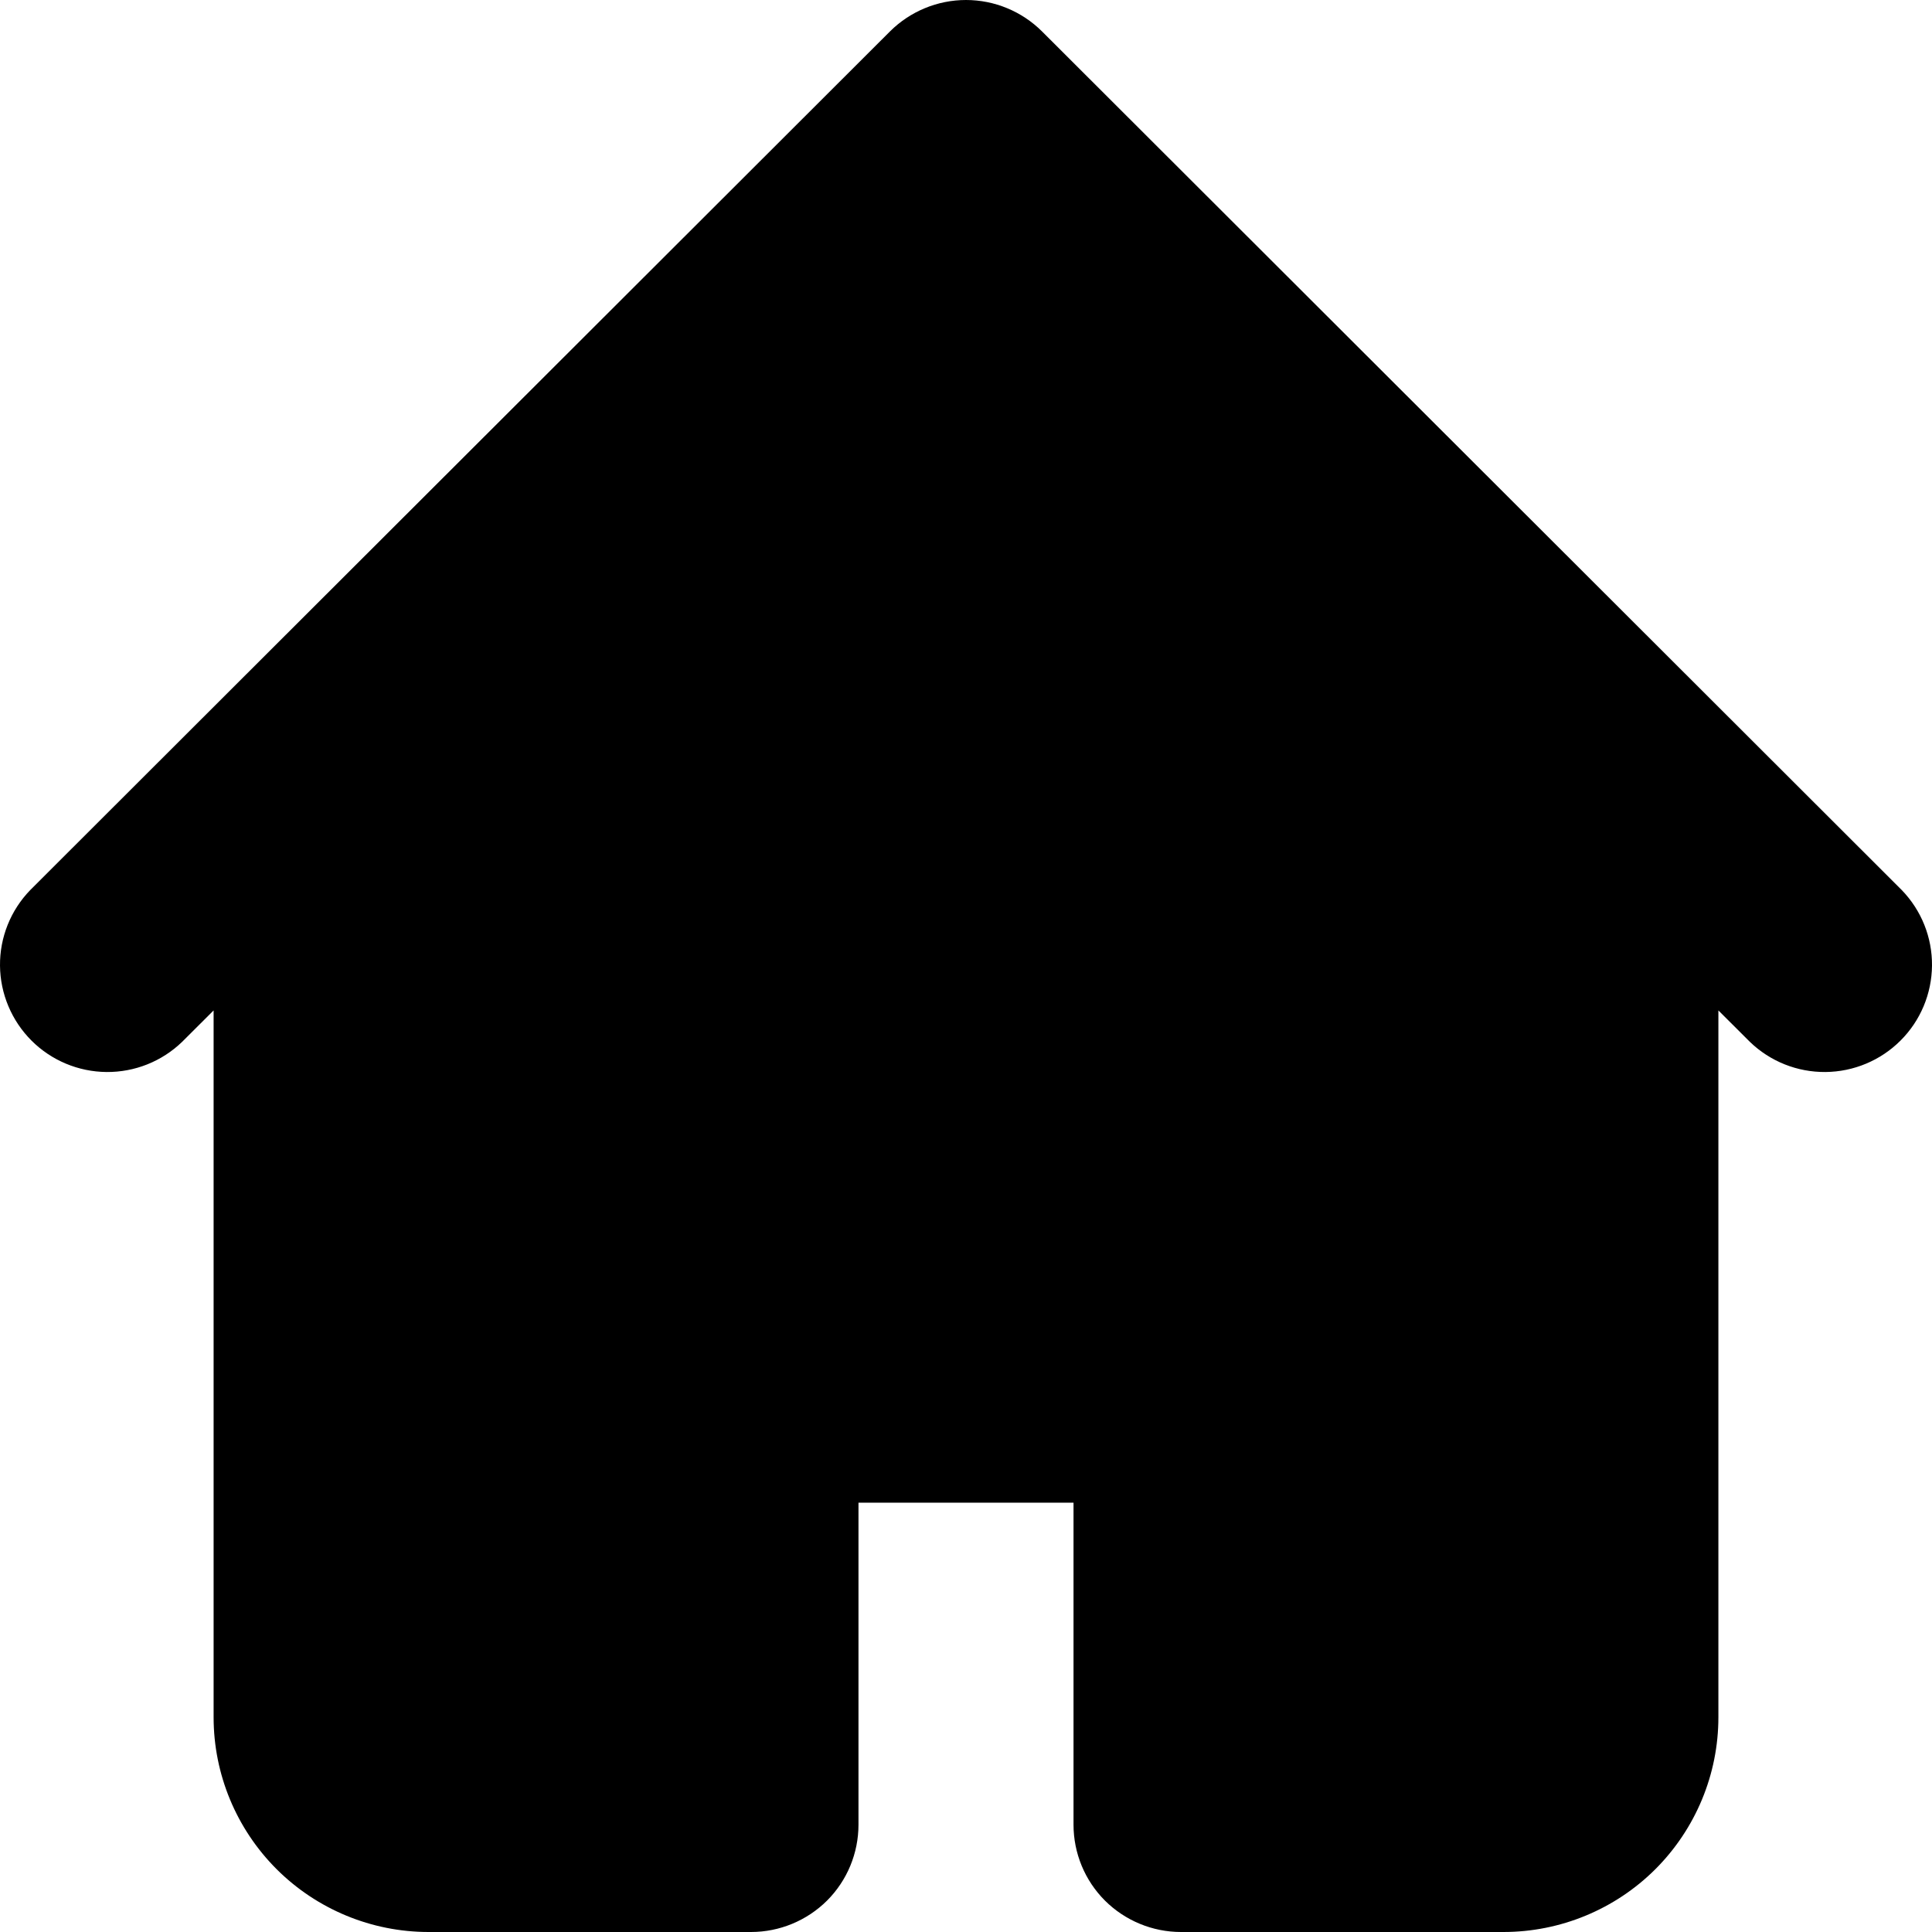 <svg width="23" height="23" viewBox="0 0 23 23" fill="none" xmlns="http://www.w3.org/2000/svg">
<path id="Vector" fill-rule="evenodd" clip-rule="evenodd" d="M10.595 0.374C10.835 0.135 11.161 0 11.5 0C11.839 0 12.165 0.135 12.405 0.374L20.082 8.041L22.641 10.597C22.874 10.838 23.003 11.16 23 11.495C22.997 11.83 22.863 12.151 22.625 12.388C22.388 12.625 22.067 12.759 21.732 12.762C21.396 12.765 21.073 12.636 20.832 12.403L20.457 12.029V20.444C20.457 21.122 20.187 21.772 19.707 22.252C19.227 22.731 18.576 23 17.898 23H14.059C13.72 23 13.394 22.865 13.154 22.626C12.914 22.386 12.78 22.061 12.78 21.722V17.889H10.22V21.722C10.22 22.061 10.086 22.386 9.846 22.626C9.606 22.865 9.28 23 8.941 23H5.102C4.424 23 3.773 22.731 3.293 22.252C2.813 21.772 2.543 21.122 2.543 20.444V12.029L2.168 12.403C1.927 12.636 1.604 12.765 1.268 12.762C0.933 12.759 0.612 12.625 0.375 12.388C0.138 12.151 0.003 11.83 4.83694e-05 11.495C-0.003 11.16 0.126 10.838 0.359 10.597L2.918 8.041L10.595 0.374Z" fill="black"/>
</svg>
